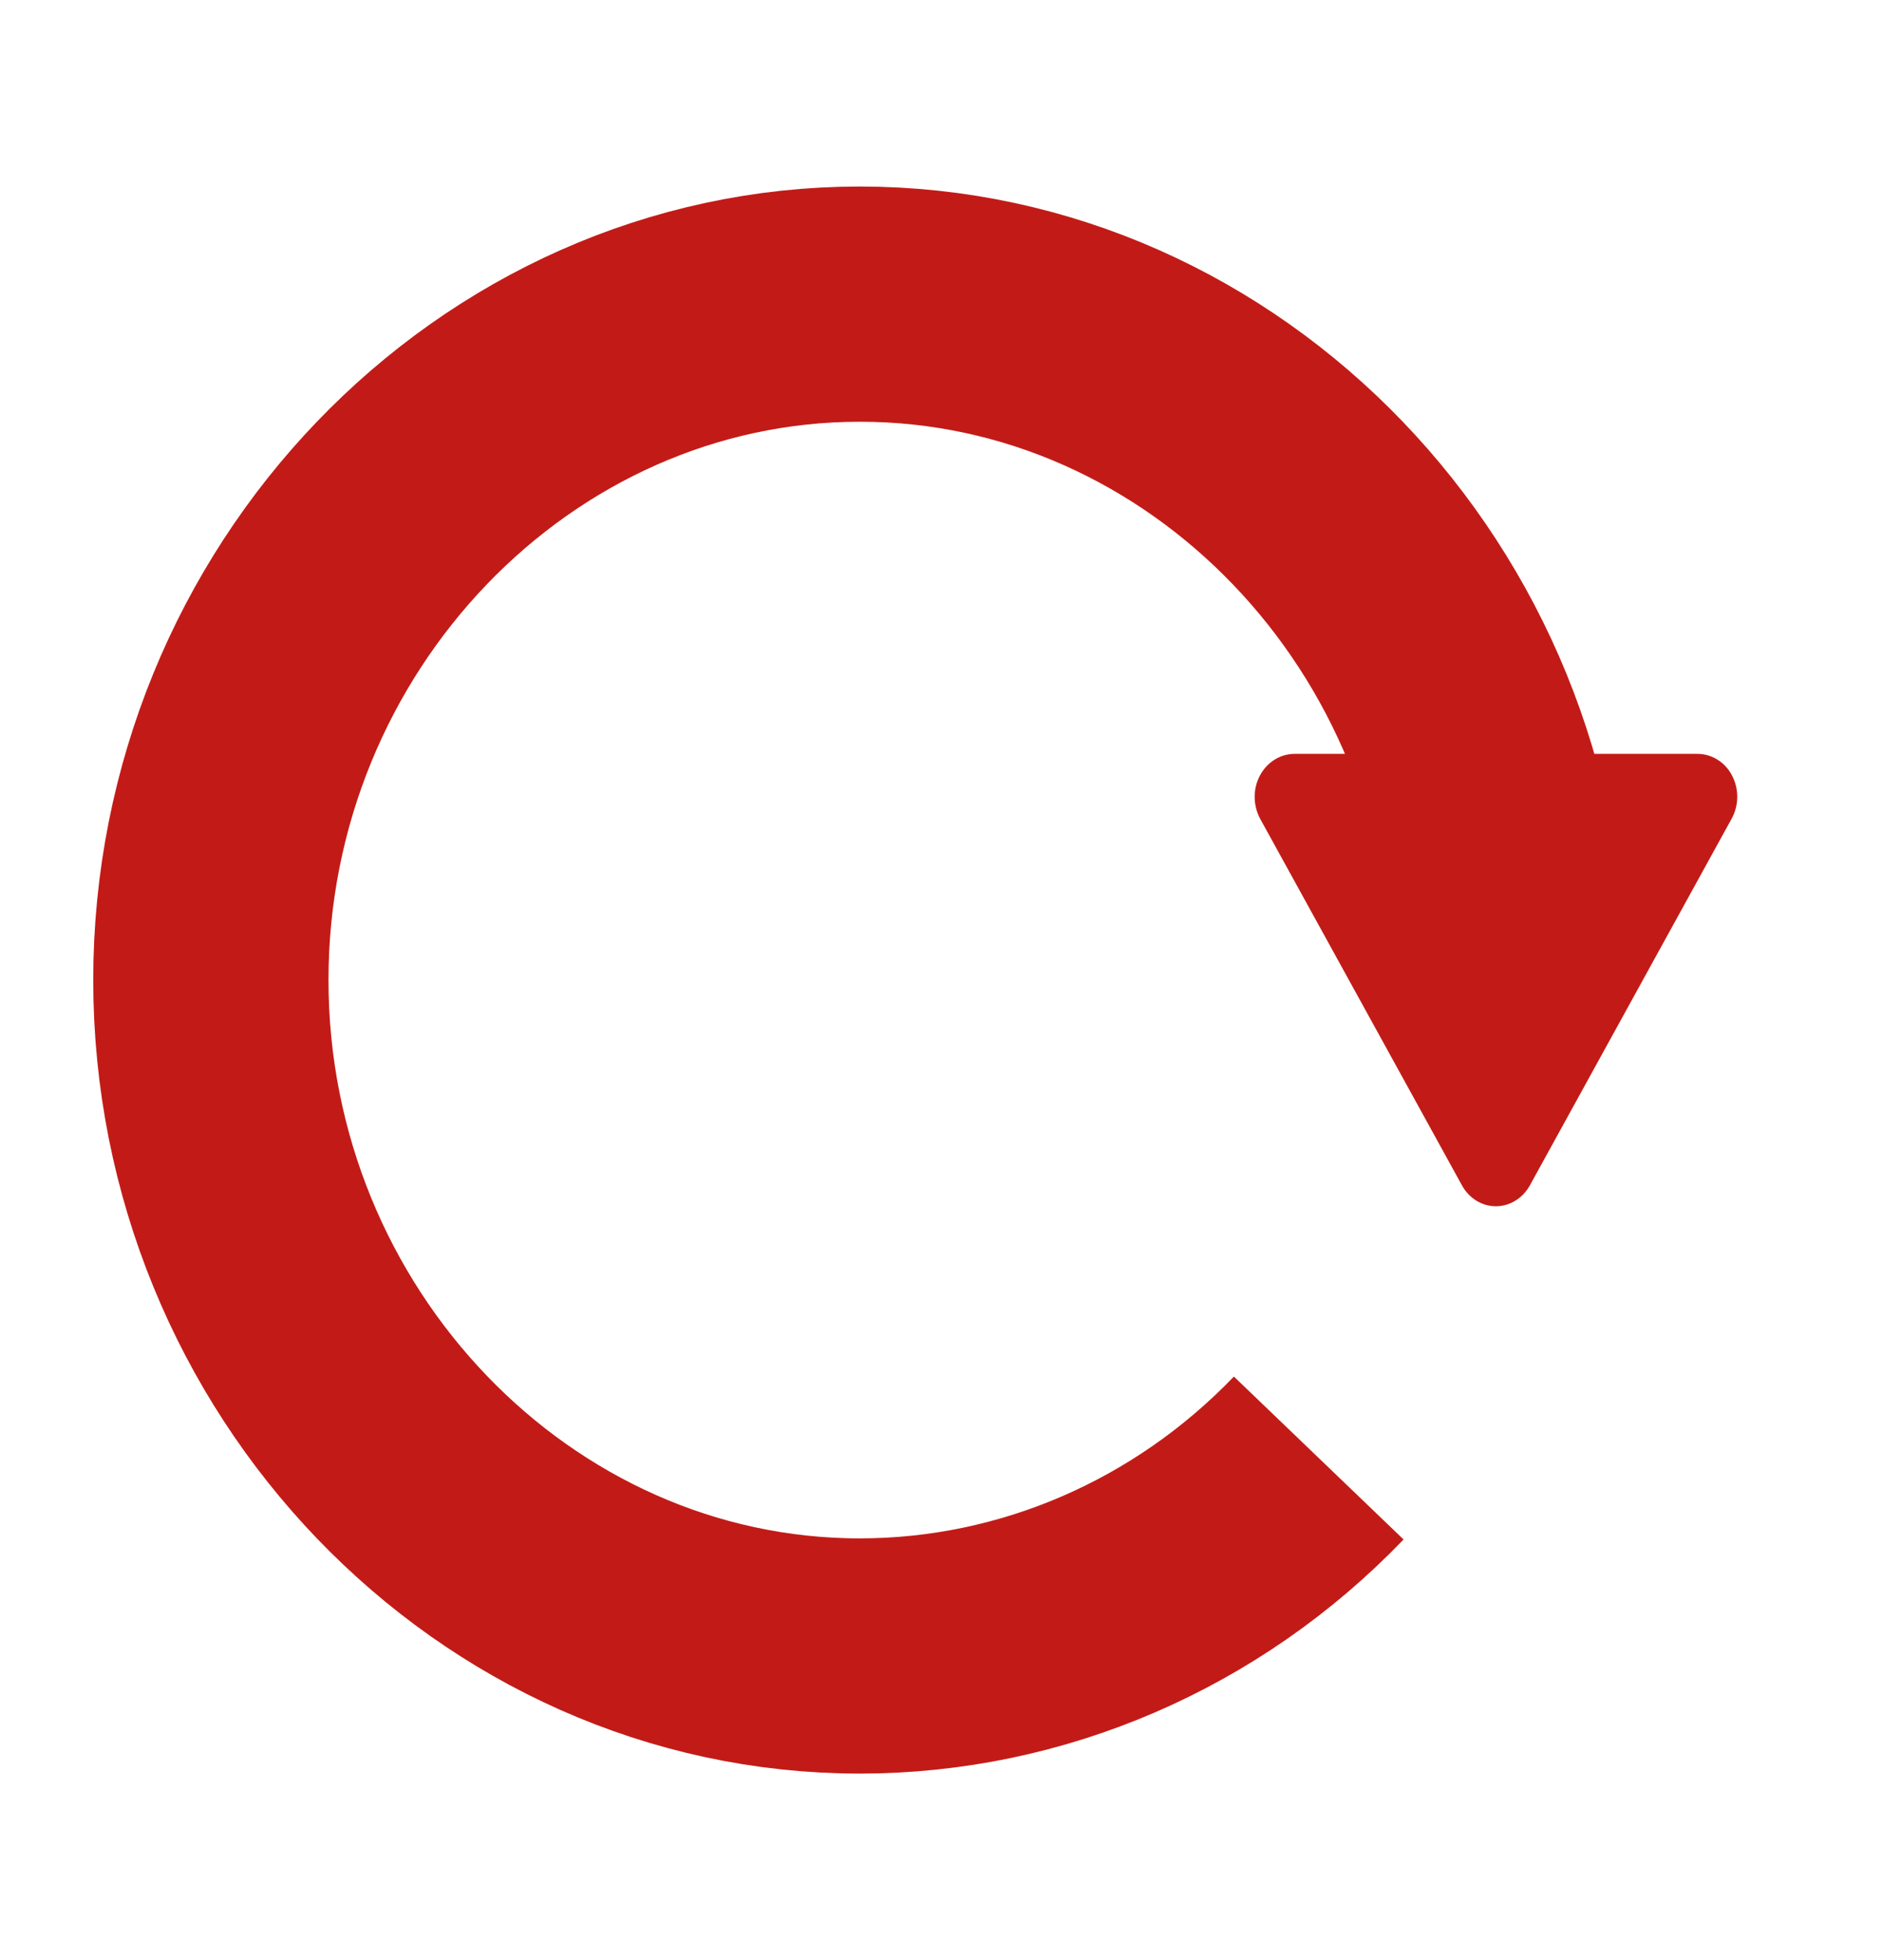 <svg width="24" height="25" viewBox="0 0 24 25" fill="none" xmlns="http://www.w3.org/2000/svg">
<path d="M16.506 9.615H21.647C21.737 9.615 21.825 9.64 21.902 9.689C21.98 9.737 22.044 9.807 22.088 9.892C22.132 9.976 22.155 10.071 22.154 10.168C22.153 10.265 22.128 10.36 22.082 10.443L19.511 15.116C19.466 15.198 19.402 15.266 19.326 15.313C19.25 15.36 19.164 15.385 19.076 15.385C18.988 15.385 18.902 15.36 18.826 15.313C18.75 15.266 18.686 15.198 18.642 15.116L16.07 10.443C16.025 10.359 16.001 10.264 16 10.168C15.999 10.071 16.022 9.976 16.067 9.892C16.111 9.808 16.175 9.739 16.252 9.69C16.329 9.641 16.417 9.616 16.506 9.615Z" fill="#C21B17"/>
<path d="M16.817 18.596C15.265 20.212 13.16 21.12 10.965 21.121C6.425 21.121 2.689 17.229 2.689 12.5C2.689 7.771 6.425 3.879 10.965 3.879C15.505 3.879 19.241 7.771 19.241 12.5" stroke="#C21B17" stroke-width="3" stroke-miterlimit="10"/>
</svg>

